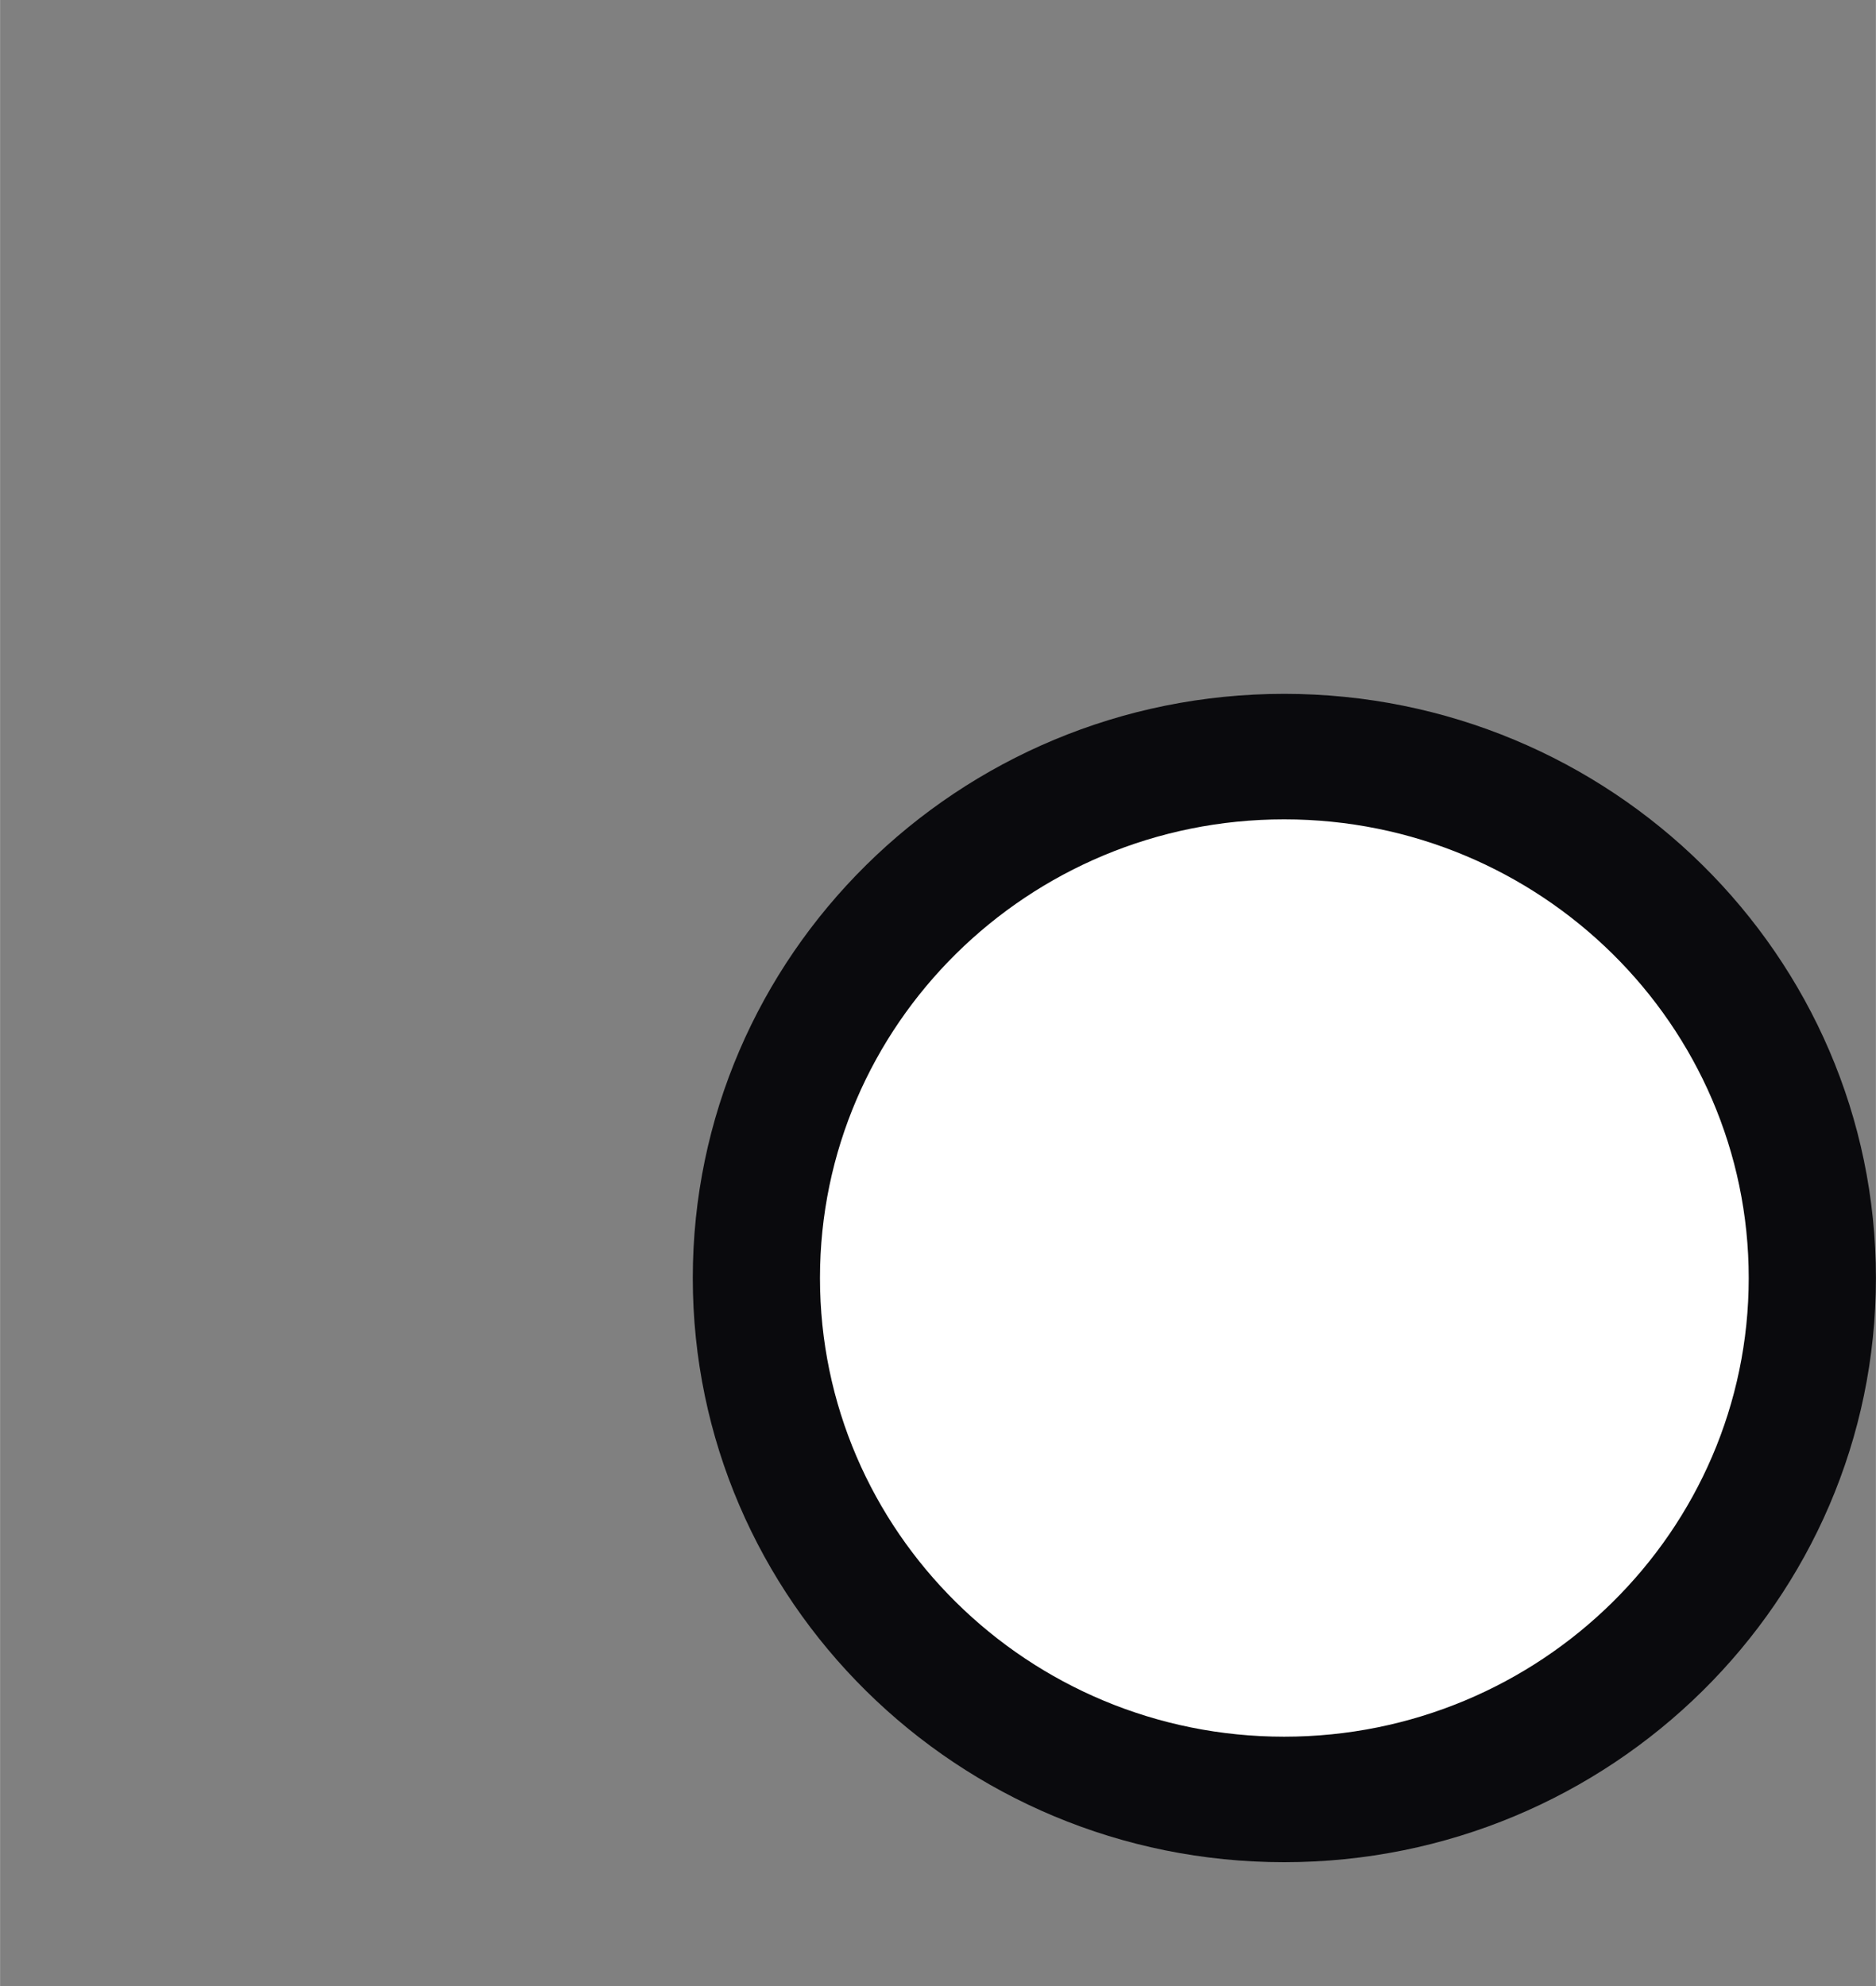 <?xml version="1.0" encoding="UTF-8" standalone="no"?>
<svg
   xmlns:dc="http://purl.org/dc/elements/1.1/"
   xmlns:cc="http://creativecommons.org/ns#"
   xmlns:rdf="http://www.w3.org/1999/02/22-rdf-syntax-ns#"
   xmlns:svg="http://www.w3.org/2000/svg"
   xmlns="http://www.w3.org/2000/svg"
   id="svg18270"
   version="1.1"
   viewBox="0 0 4.498 4.763"
   height="18"
   width="17">
  <rect x="0" y="0" width="4.498" height="4.763" fill="#808080" stroke="none"/>
  <defs
     id="defs18264" />
  <path
     d="m 3.079,4.316 c 0.7,0 1.266,-0.56 1.266,-1.251 0,-0.691 -0.567,-1.25 -1.266,-1.25 -0.699,0 -1.266,0.559 -1.266,1.25 0,0.691 0.567,1.251 1.266,1.251"
     style="fill:#ffffff;fill-opacity:1;fill-rule:nonzero;stroke:none;stroke-width:0.423"
     id="path18199" />
  <path
     d="m 3.079,4.466 c -0.782,0 -1.418,-0.628 -1.418,-1.401 0,-0.773 0.636,-1.401 1.418,-1.401 0.783,0 1.419,0.628 1.419,1.401 0,0.773 -0.636,1.401 -1.419,1.401 m 0,-2.501 c -0.614,0 -1.113,0.493 -1.113,1.1 0,0.607 0.499,1.1 1.113,1.1 0.614,0 1.114,-0.493 1.114,-1.1 0,-0.607 -0.5,-1.1 -1.114,-1.1"
     style="fill:#0a0a0d;fill-opacity:1;fill-rule:nonzero;stroke:none;stroke-width:0.423"
     id="path18211" />
</svg>
